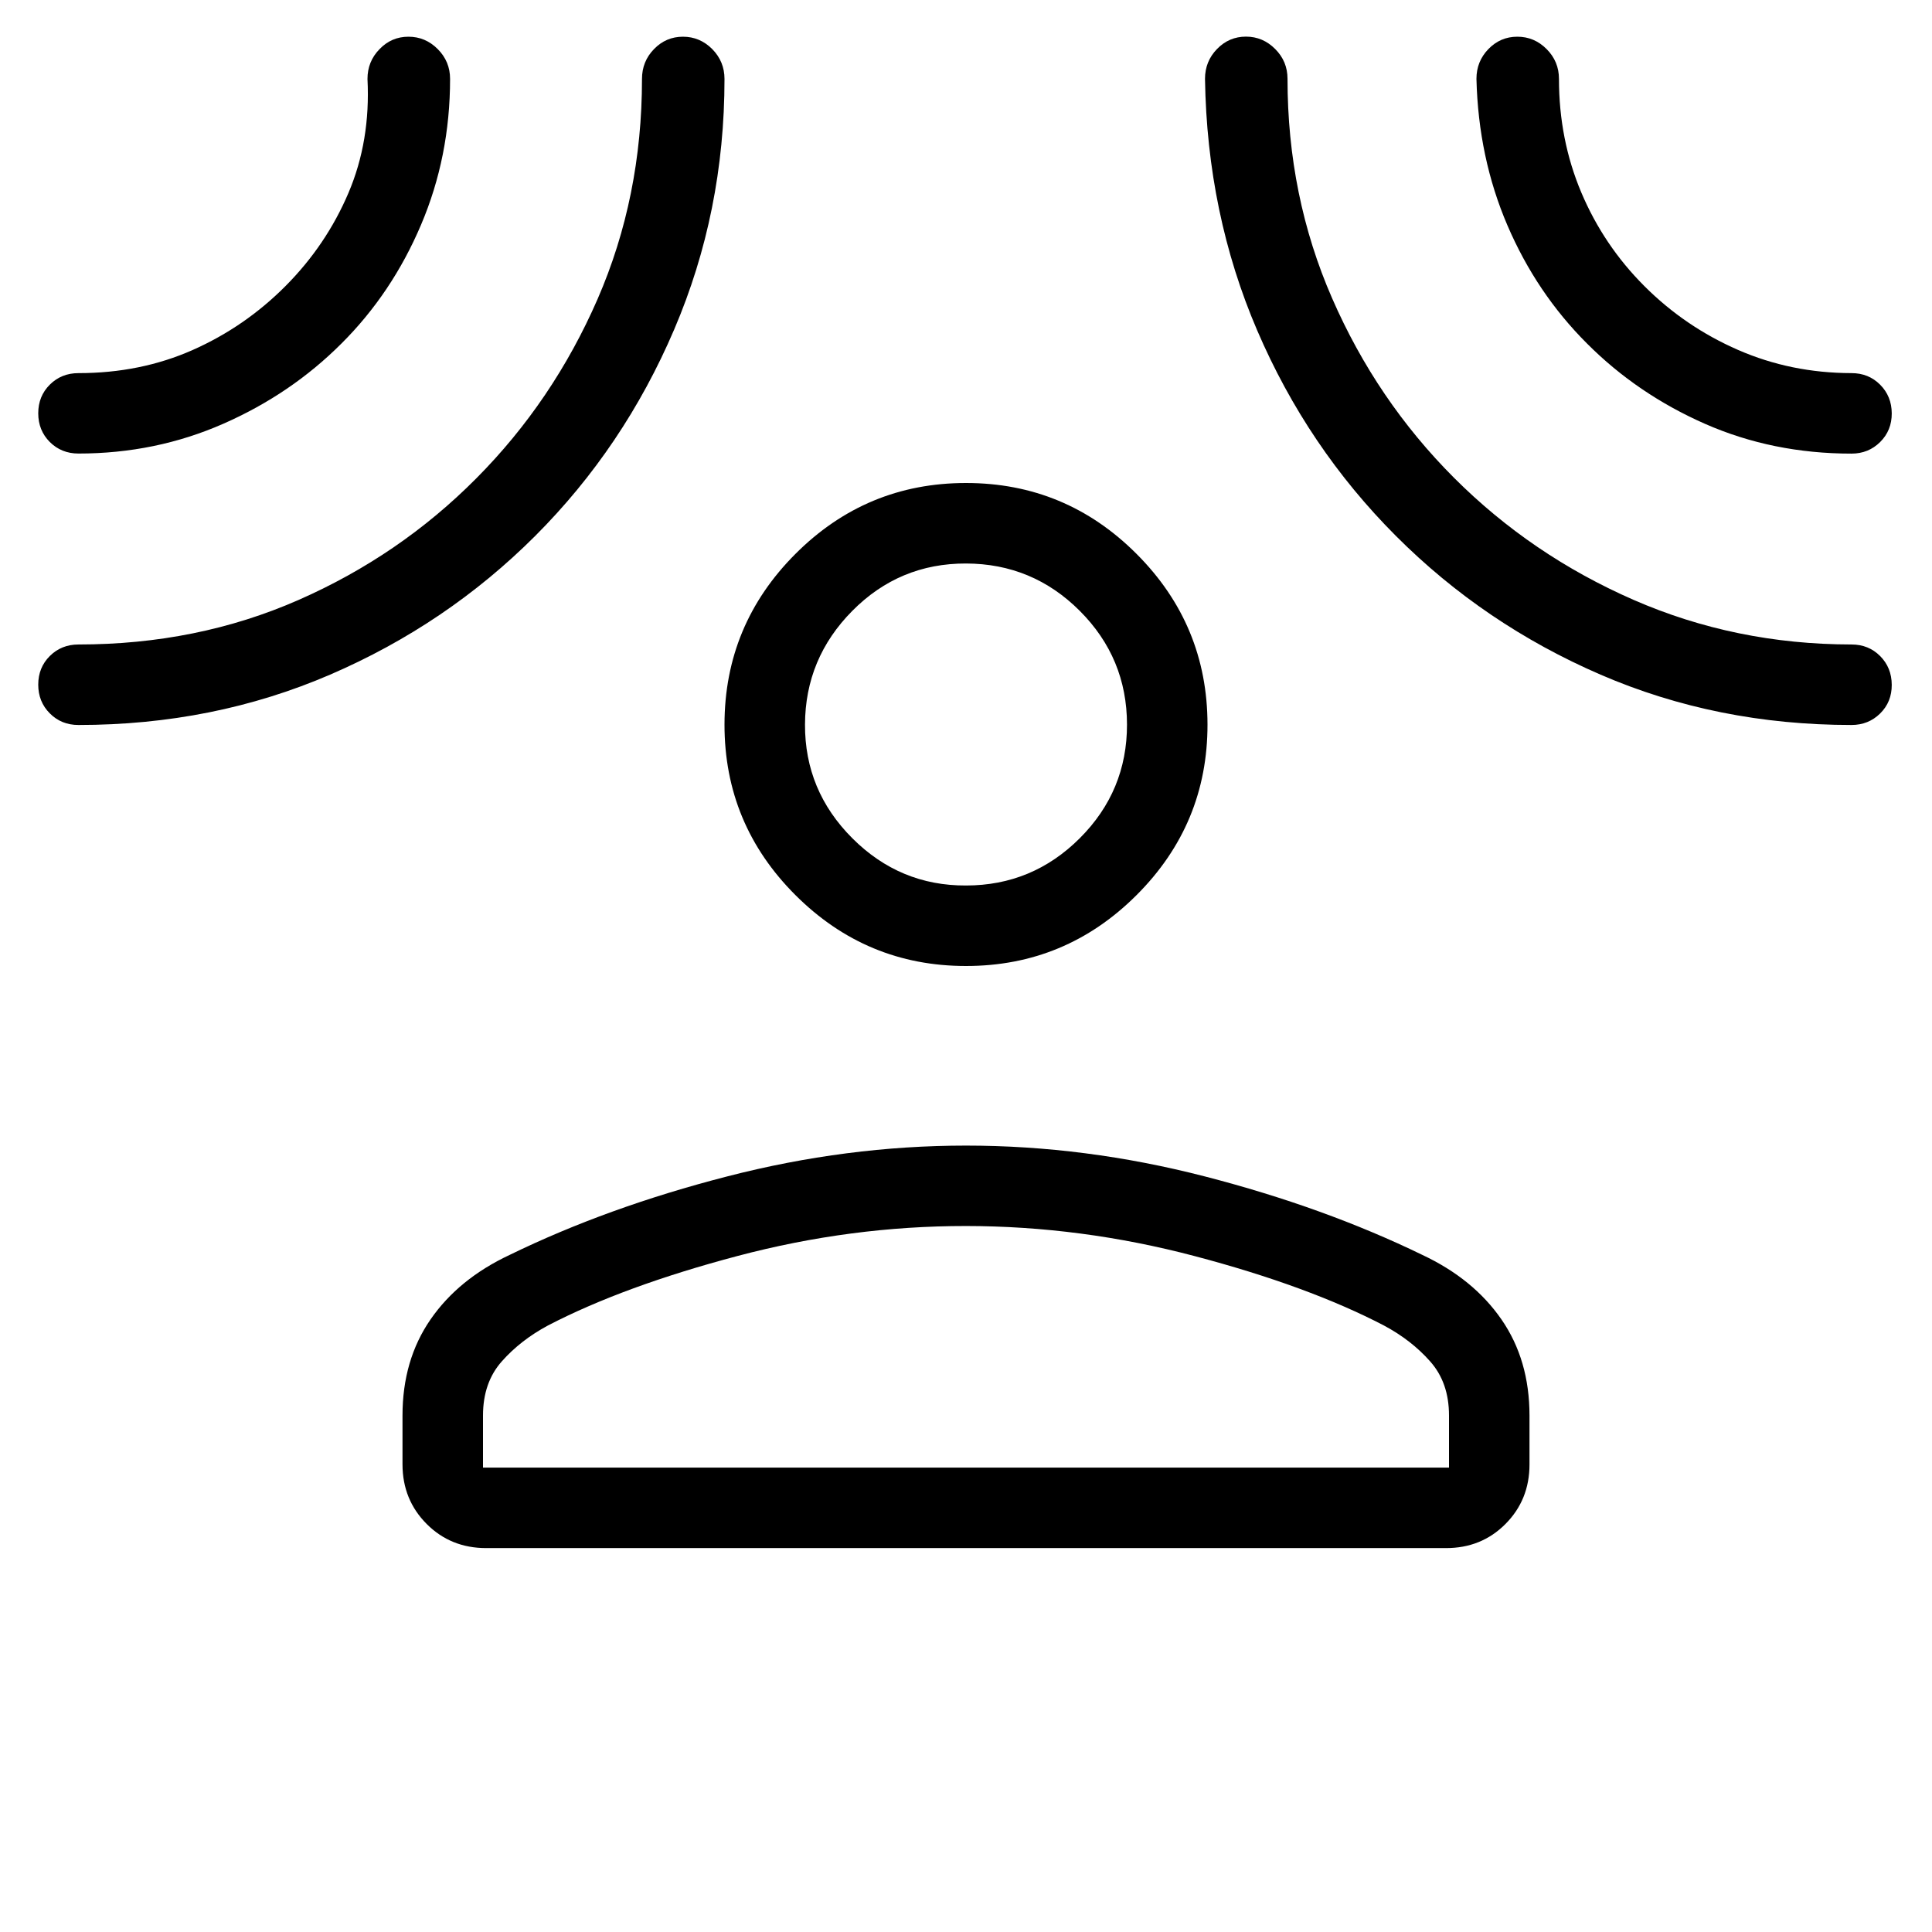 <svg xmlns="http://www.w3.org/2000/svg" xmlns:xlink="http://www.w3.org/1999/xlink" width="24" height="24" viewBox="0 0 24 24"><path fill="currentColor" d="M12 12q-1.237 0-2.119-.881T9 9t.881-2.119T12 6t2.119.881T15 9t-.881 2.119T12 12m-7 5.585q0-.69.348-1.194t.983-.802q1.217-.593 2.702-.975q1.484-.383 2.967-.383t2.967.383t2.702.975q.635.298.983.802q.348.503.348 1.194v.607q0 .44-.299.74t-.74.299H6.04q-.441 0-.74-.3t-.3-.738zm1 .646h12v-.647q0-.409-.234-.672q-.233-.264-.574-.446q-.938-.489-2.35-.862T12 15.23t-2.841.373t-2.351.862q-.34.182-.574.446q-.234.263-.234.673zM12 11q.825 0 1.413-.587T14 9t-.587-1.412T12 7t-1.412.588T10 9t.588 1.413T12 11M4.242 4.267q-.626.627-1.468.997q-.841.37-1.799.37q-.212 0-.356-.143q-.144-.144-.144-.357t.144-.356t.356-.143q.771 0 1.42-.288t1.153-.795t.78-1.154t.237-1.417q0-.218.15-.371q.148-.154.359-.154t.364.154t.153.37q0 .965-.361 1.813q-.36.848-.988 1.474M6.65 6.656q-1.1 1.1-2.55 1.725t-3.125.625q-.213 0-.356-.144q-.144-.144-.144-.357t.144-.356t.356-.143q1.474 0 2.731-.552q1.258-.552 2.211-1.512q.954-.96 1.506-2.226q.552-1.268.552-2.735q0-.218.149-.371q.149-.154.36-.154q.21 0 .363.153Q9 .764 9 .981q0 1.65-.625 3.112T6.65 6.656m10.689 0q-1.098-1.1-1.721-2.55T14.969.98q0-.218.149-.371q.149-.154.36-.154q.21 0 .363.154q.153.153.153.37q0 1.458.554 2.726q.553 1.268 1.514 2.23q.962.962 2.229 1.516T23 8.006q.213 0 .356.144t.144.357t-.144.356t-.356.143q-1.671 0-3.117-.625t-2.544-1.725m2.375-2.389q-.627-.626-.988-1.467T18.341.98q0-.217.148-.37q.149-.154.36-.154t.364.154t.153.37q0 .753.277 1.41q.278.658.784 1.164t1.164.793T23 4.635q.213 0 .356.144t.144.356t-.144.356t-.356.144q-.979 0-1.82-.37q-.84-.37-1.466-.998M12 18.231"/></svg>